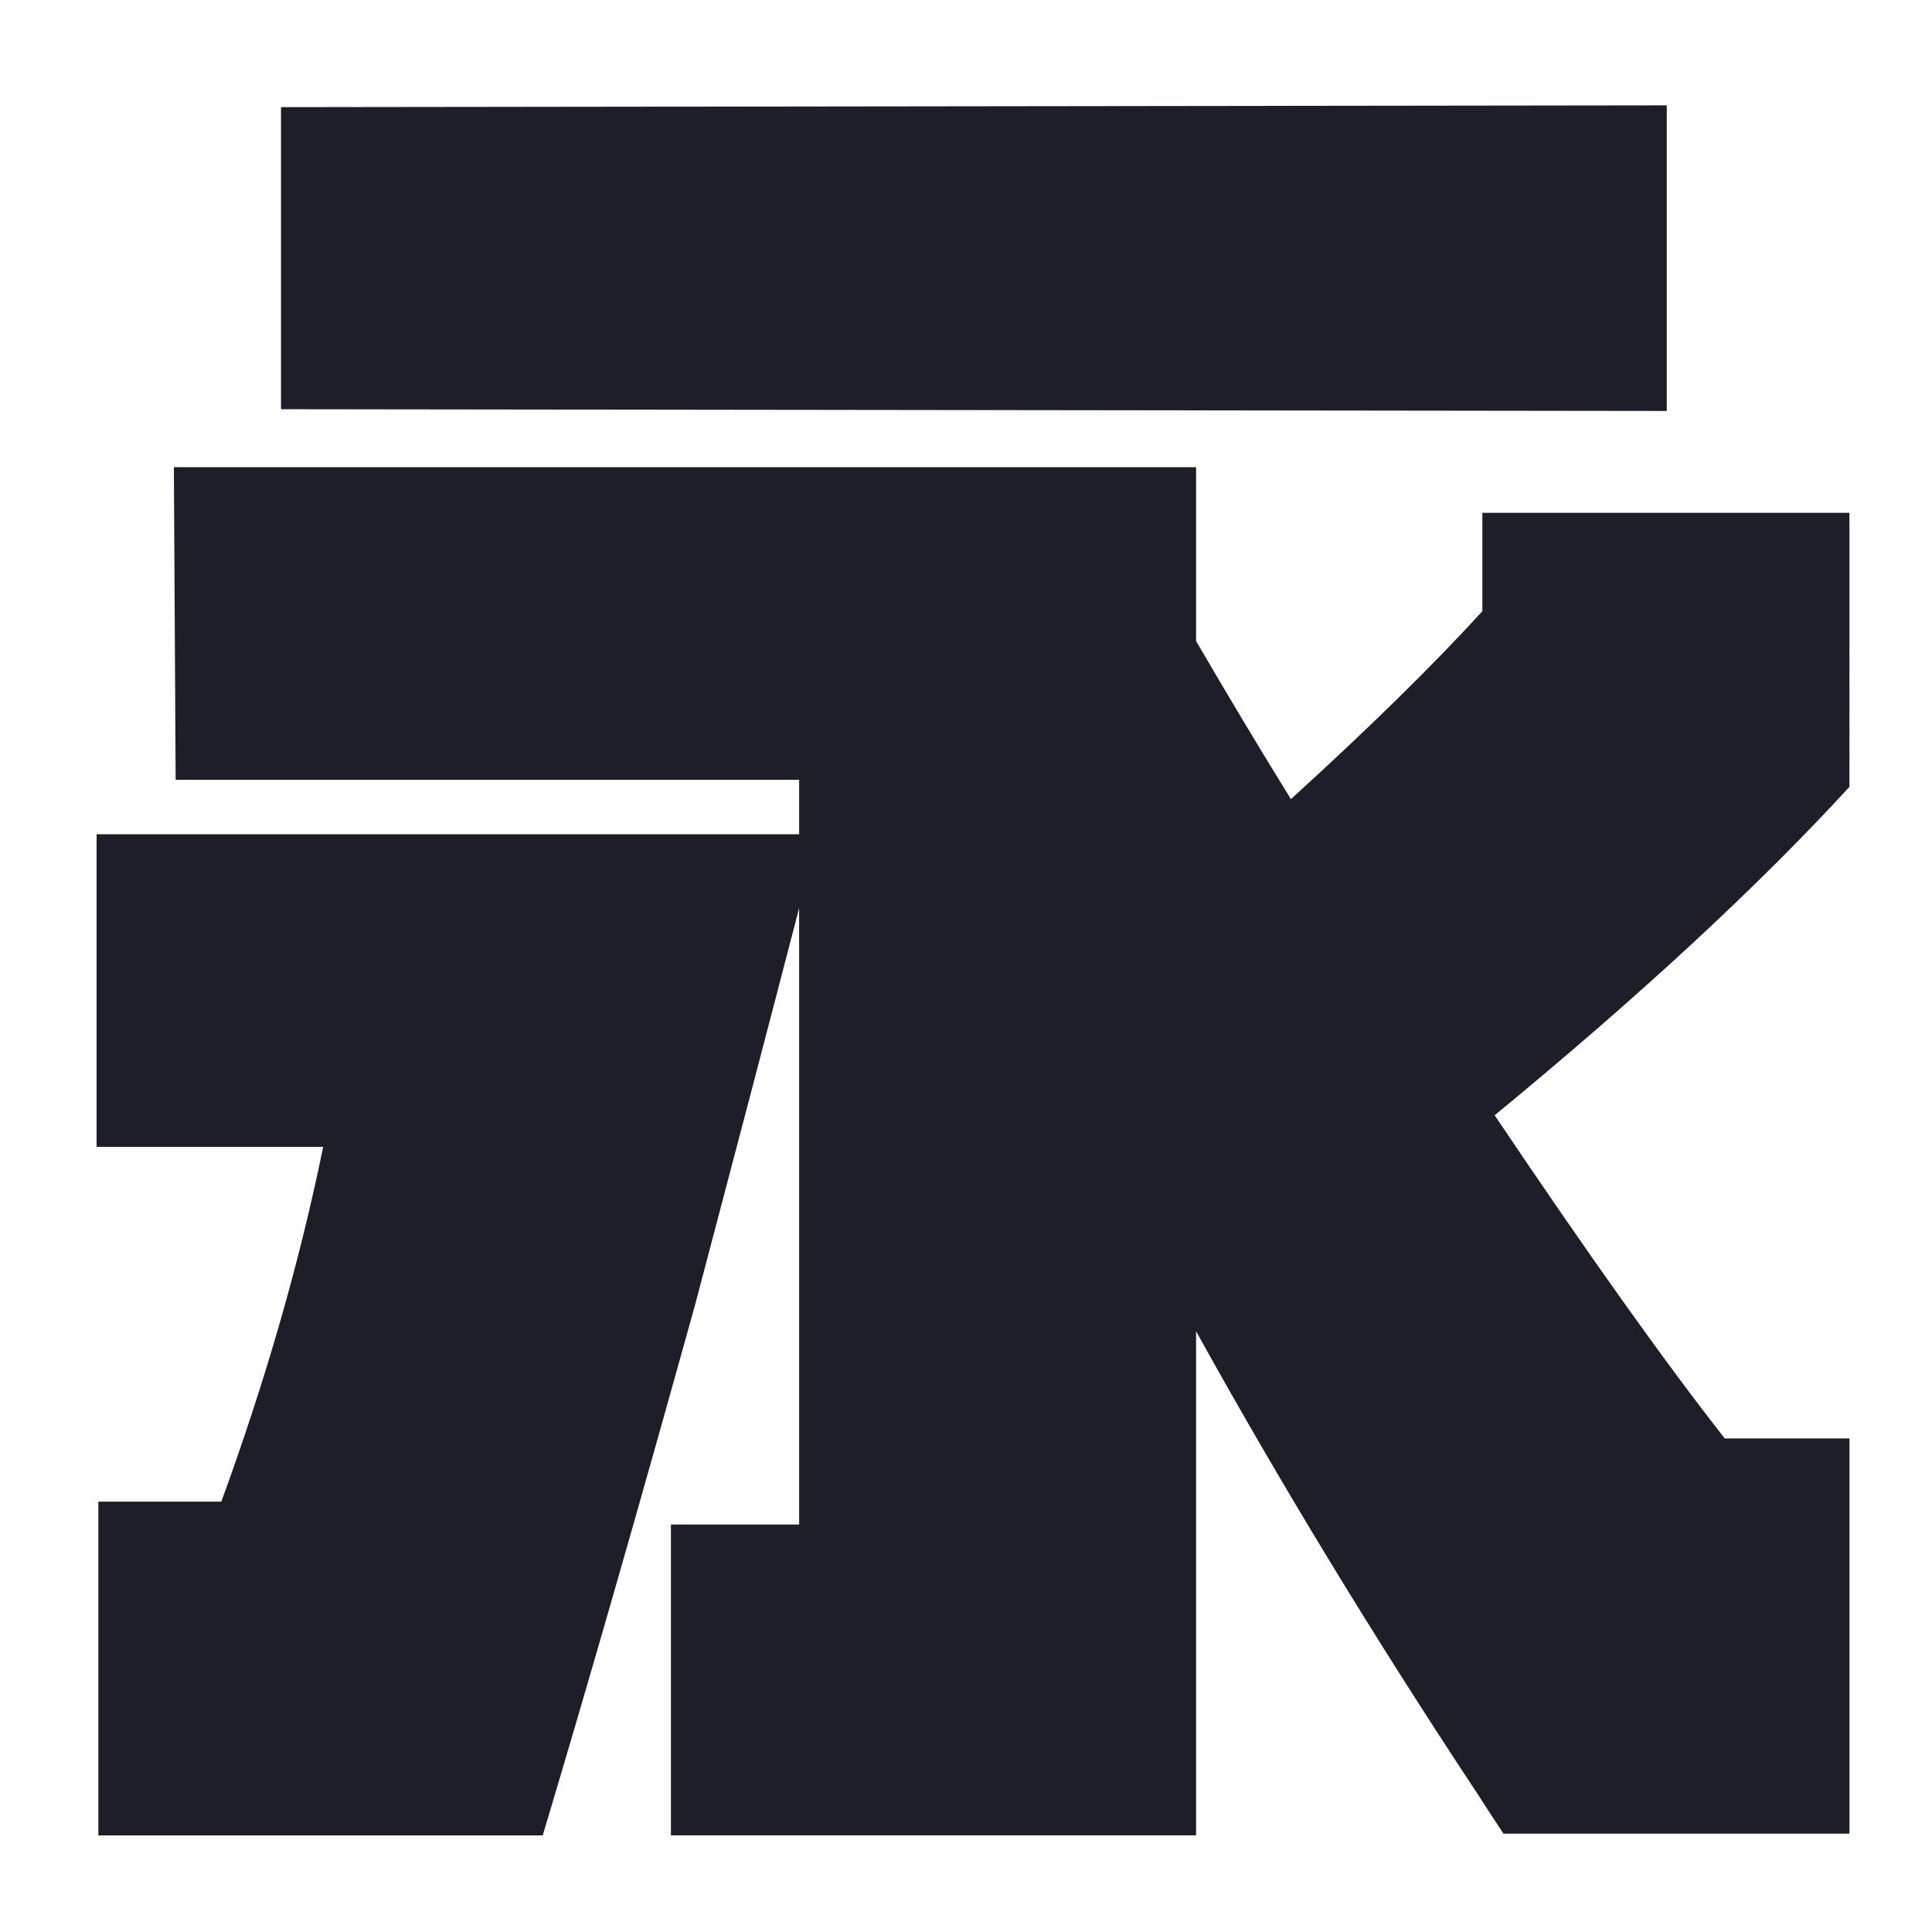 <?xml version="1.0" encoding="utf-8"?>
<!-- Generator: Adobe Illustrator 25.2.1, SVG Export Plug-In . SVG Version: 6.00 Build 0)  -->
<svg version="1.1" id="レイヤー_1" xmlns="http://www.w3.org/2000/svg" xmlns:xlink="http://www.w3.org/1999/xlink" x="0px"
	 y="0px" viewBox="0 0 110 110" style="enable-background:new 0 0 110 110;" xml:space="preserve">
<style type="text/css">
	.st0{fill:#1E1E28;}
</style>
<g>
	<g>
		<path class="st0" d="M105.3,44.799c-5.2,5.668-11.935,11.9-20.2,18.7
			c5.333,7.935,9.7,14.067,13.101,18.4h7.1v22.5H85.6c-0.399-0.601-0.899-1.367-1.5-2.3
			c-5.867-8.867-11.199-17.633-16-26.301v28.7H38.2V86.799H45.5V51.699c-1.8,6.935-3.767,14.435-5.9,22.5
			C36.4,85.733,33.5,95.832,30.9,104.499H5.6v-19h7c2.533-6.933,4.465-13.665,5.8-20.2H5.5V47.499h40v-3.1H10
			L9.9,26.6h58.2v9.899c1.866,3.2,3.666,6.2,5.4,9c4.466-4.065,8.1-7.633,10.9-10.7v-5.6
			h20.899V44.799z M16,23.299V6.1L94.9,5.999v17.4L16,23.299z"/>
	</g>
</g>
</svg>
